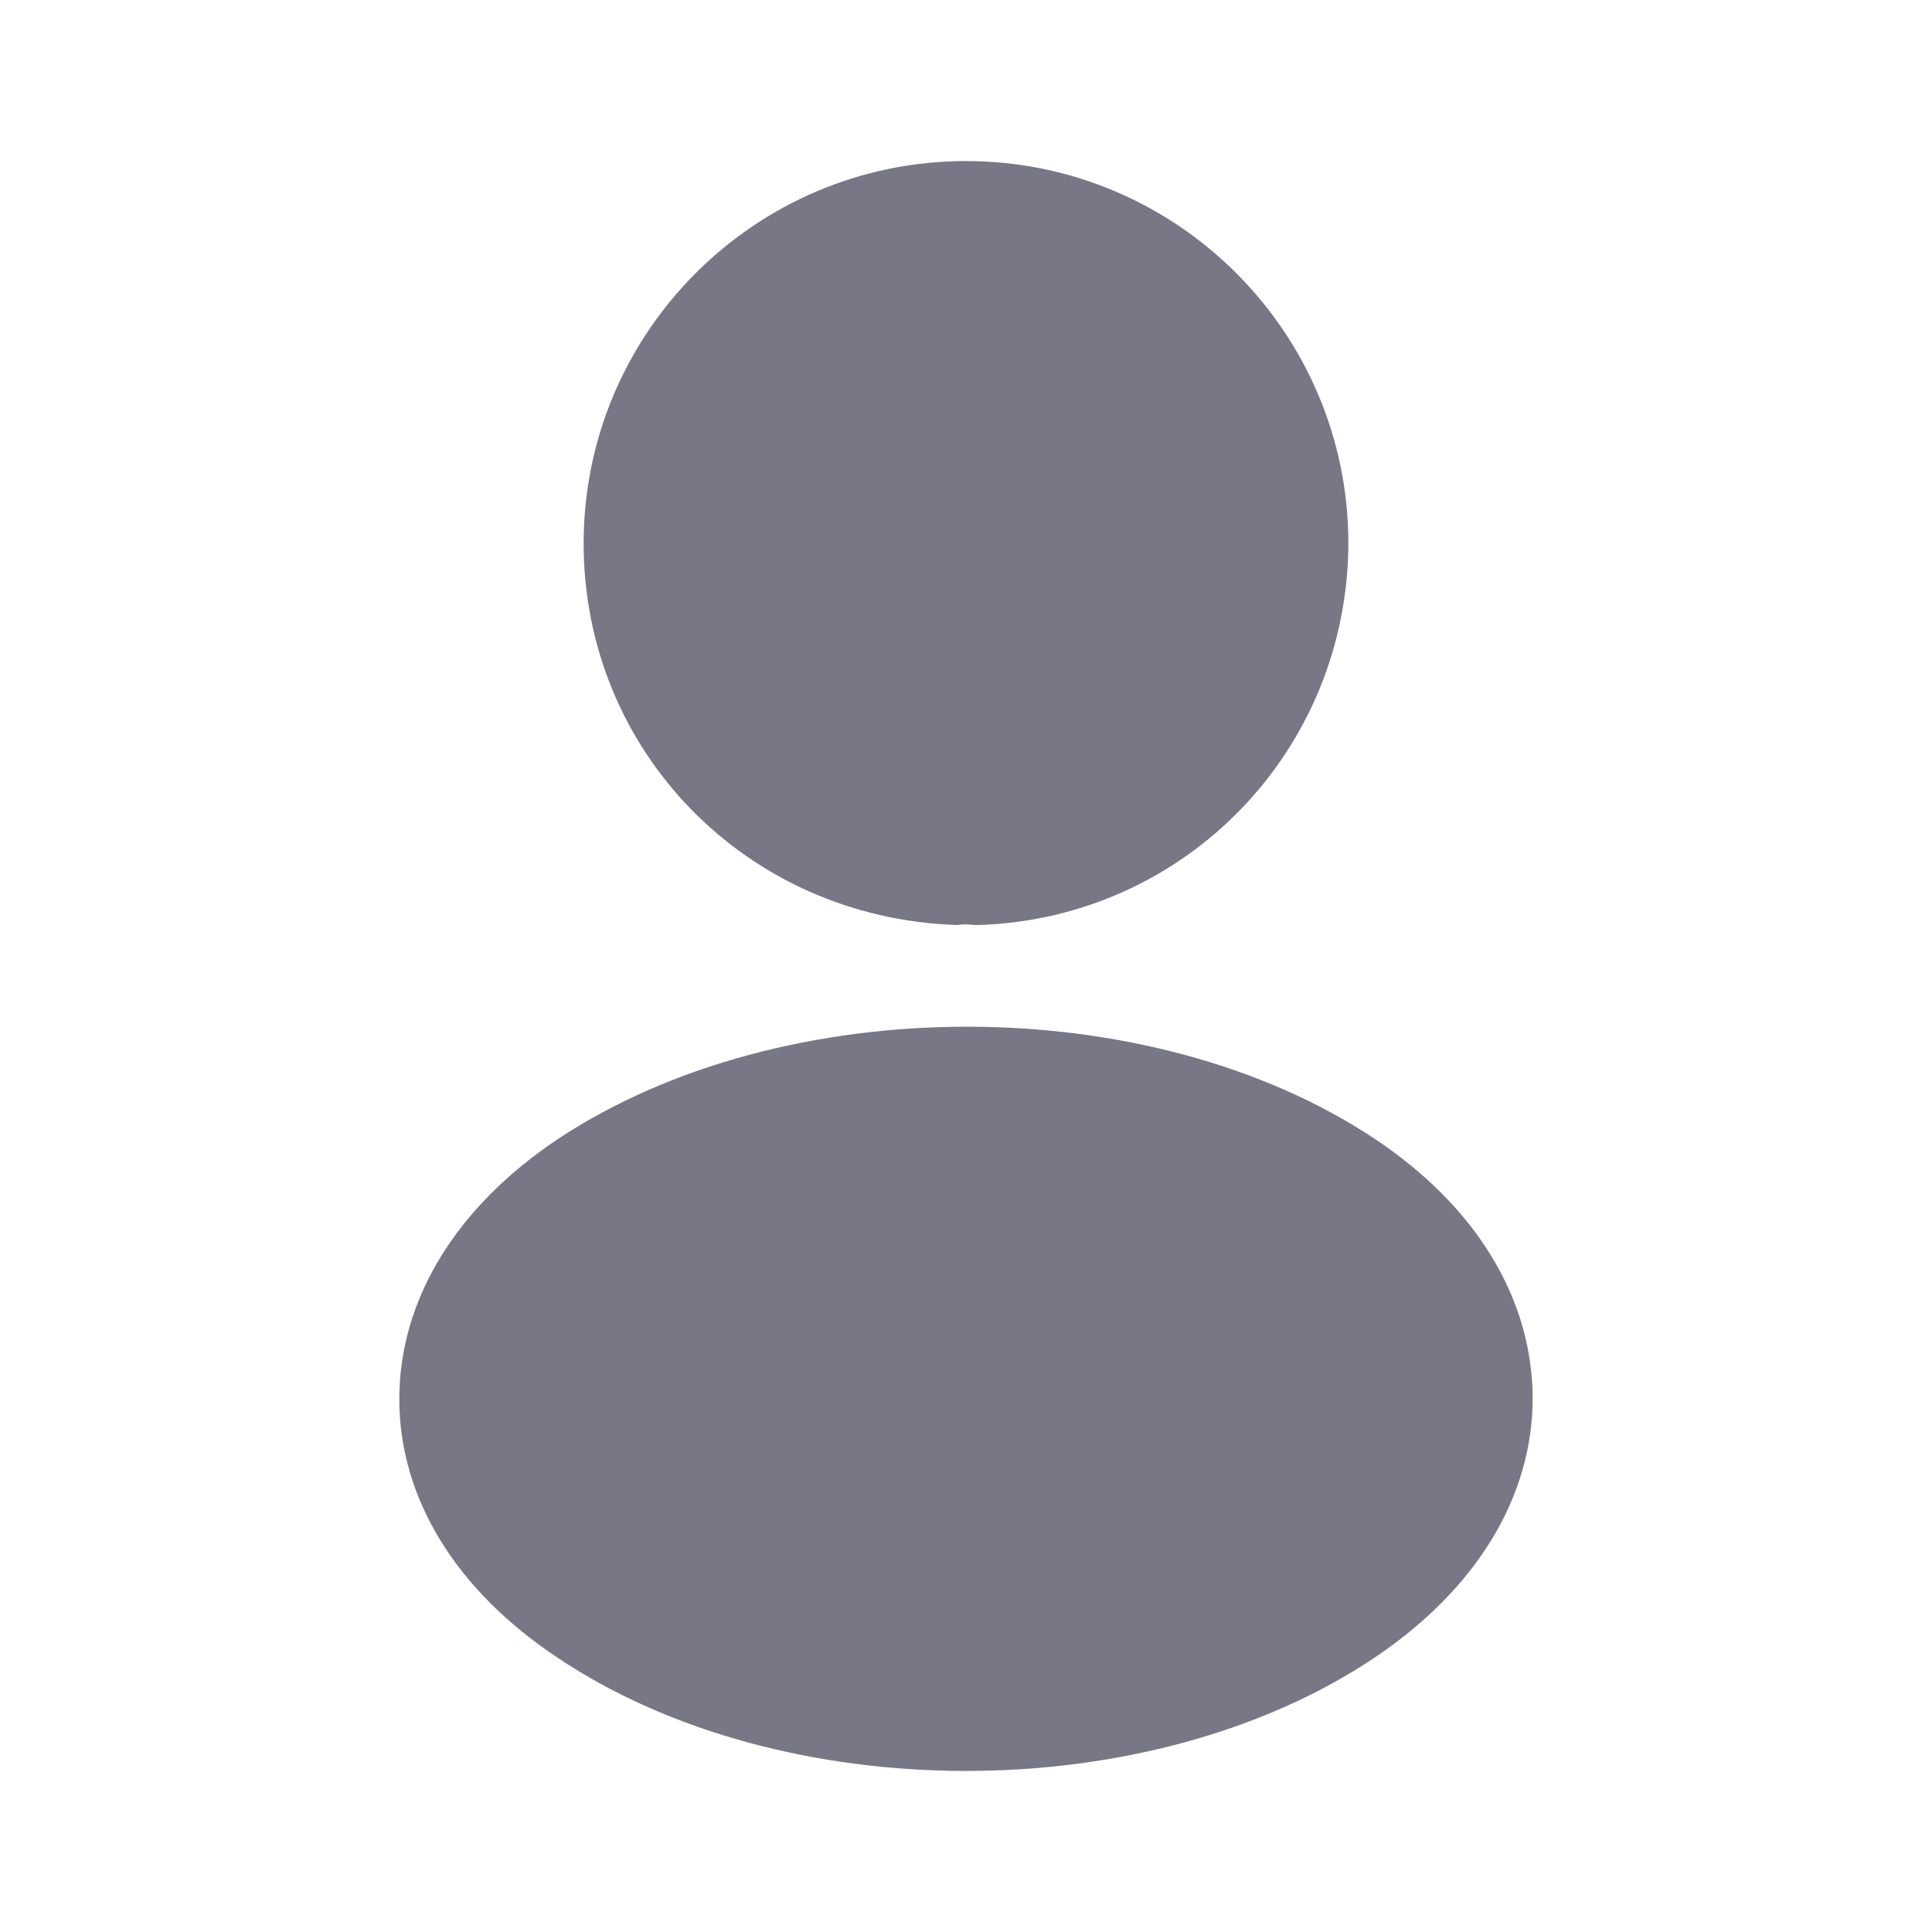 <svg width="22" height="22" viewBox="0 0 22 22" fill="none" xmlns="http://www.w3.org/2000/svg">
<path d="M11 1.834C8.598 1.834 6.646 3.786 6.646 6.188C6.646 8.544 8.488 10.451 10.89 10.533C10.963 10.524 11.036 10.524 11.091 10.533C11.11 10.533 11.119 10.533 11.137 10.533C11.146 10.533 11.146 10.533 11.155 10.533C13.502 10.451 15.345 8.544 15.354 6.188C15.354 3.786 13.401 1.834 11 1.834Z" fill="#777786"/>
<path d="M15.657 12.97C13.099 11.265 8.929 11.265 6.353 12.97C5.189 13.749 4.547 14.803 4.547 15.931C4.547 17.058 5.189 18.104 6.344 18.873C7.627 19.735 9.314 20.166 11 20.166C12.687 20.166 14.373 19.735 15.657 18.873C16.812 18.094 17.453 17.049 17.453 15.913C17.444 14.785 16.812 13.74 15.657 12.97Z" fill="#777786"/>
</svg>
